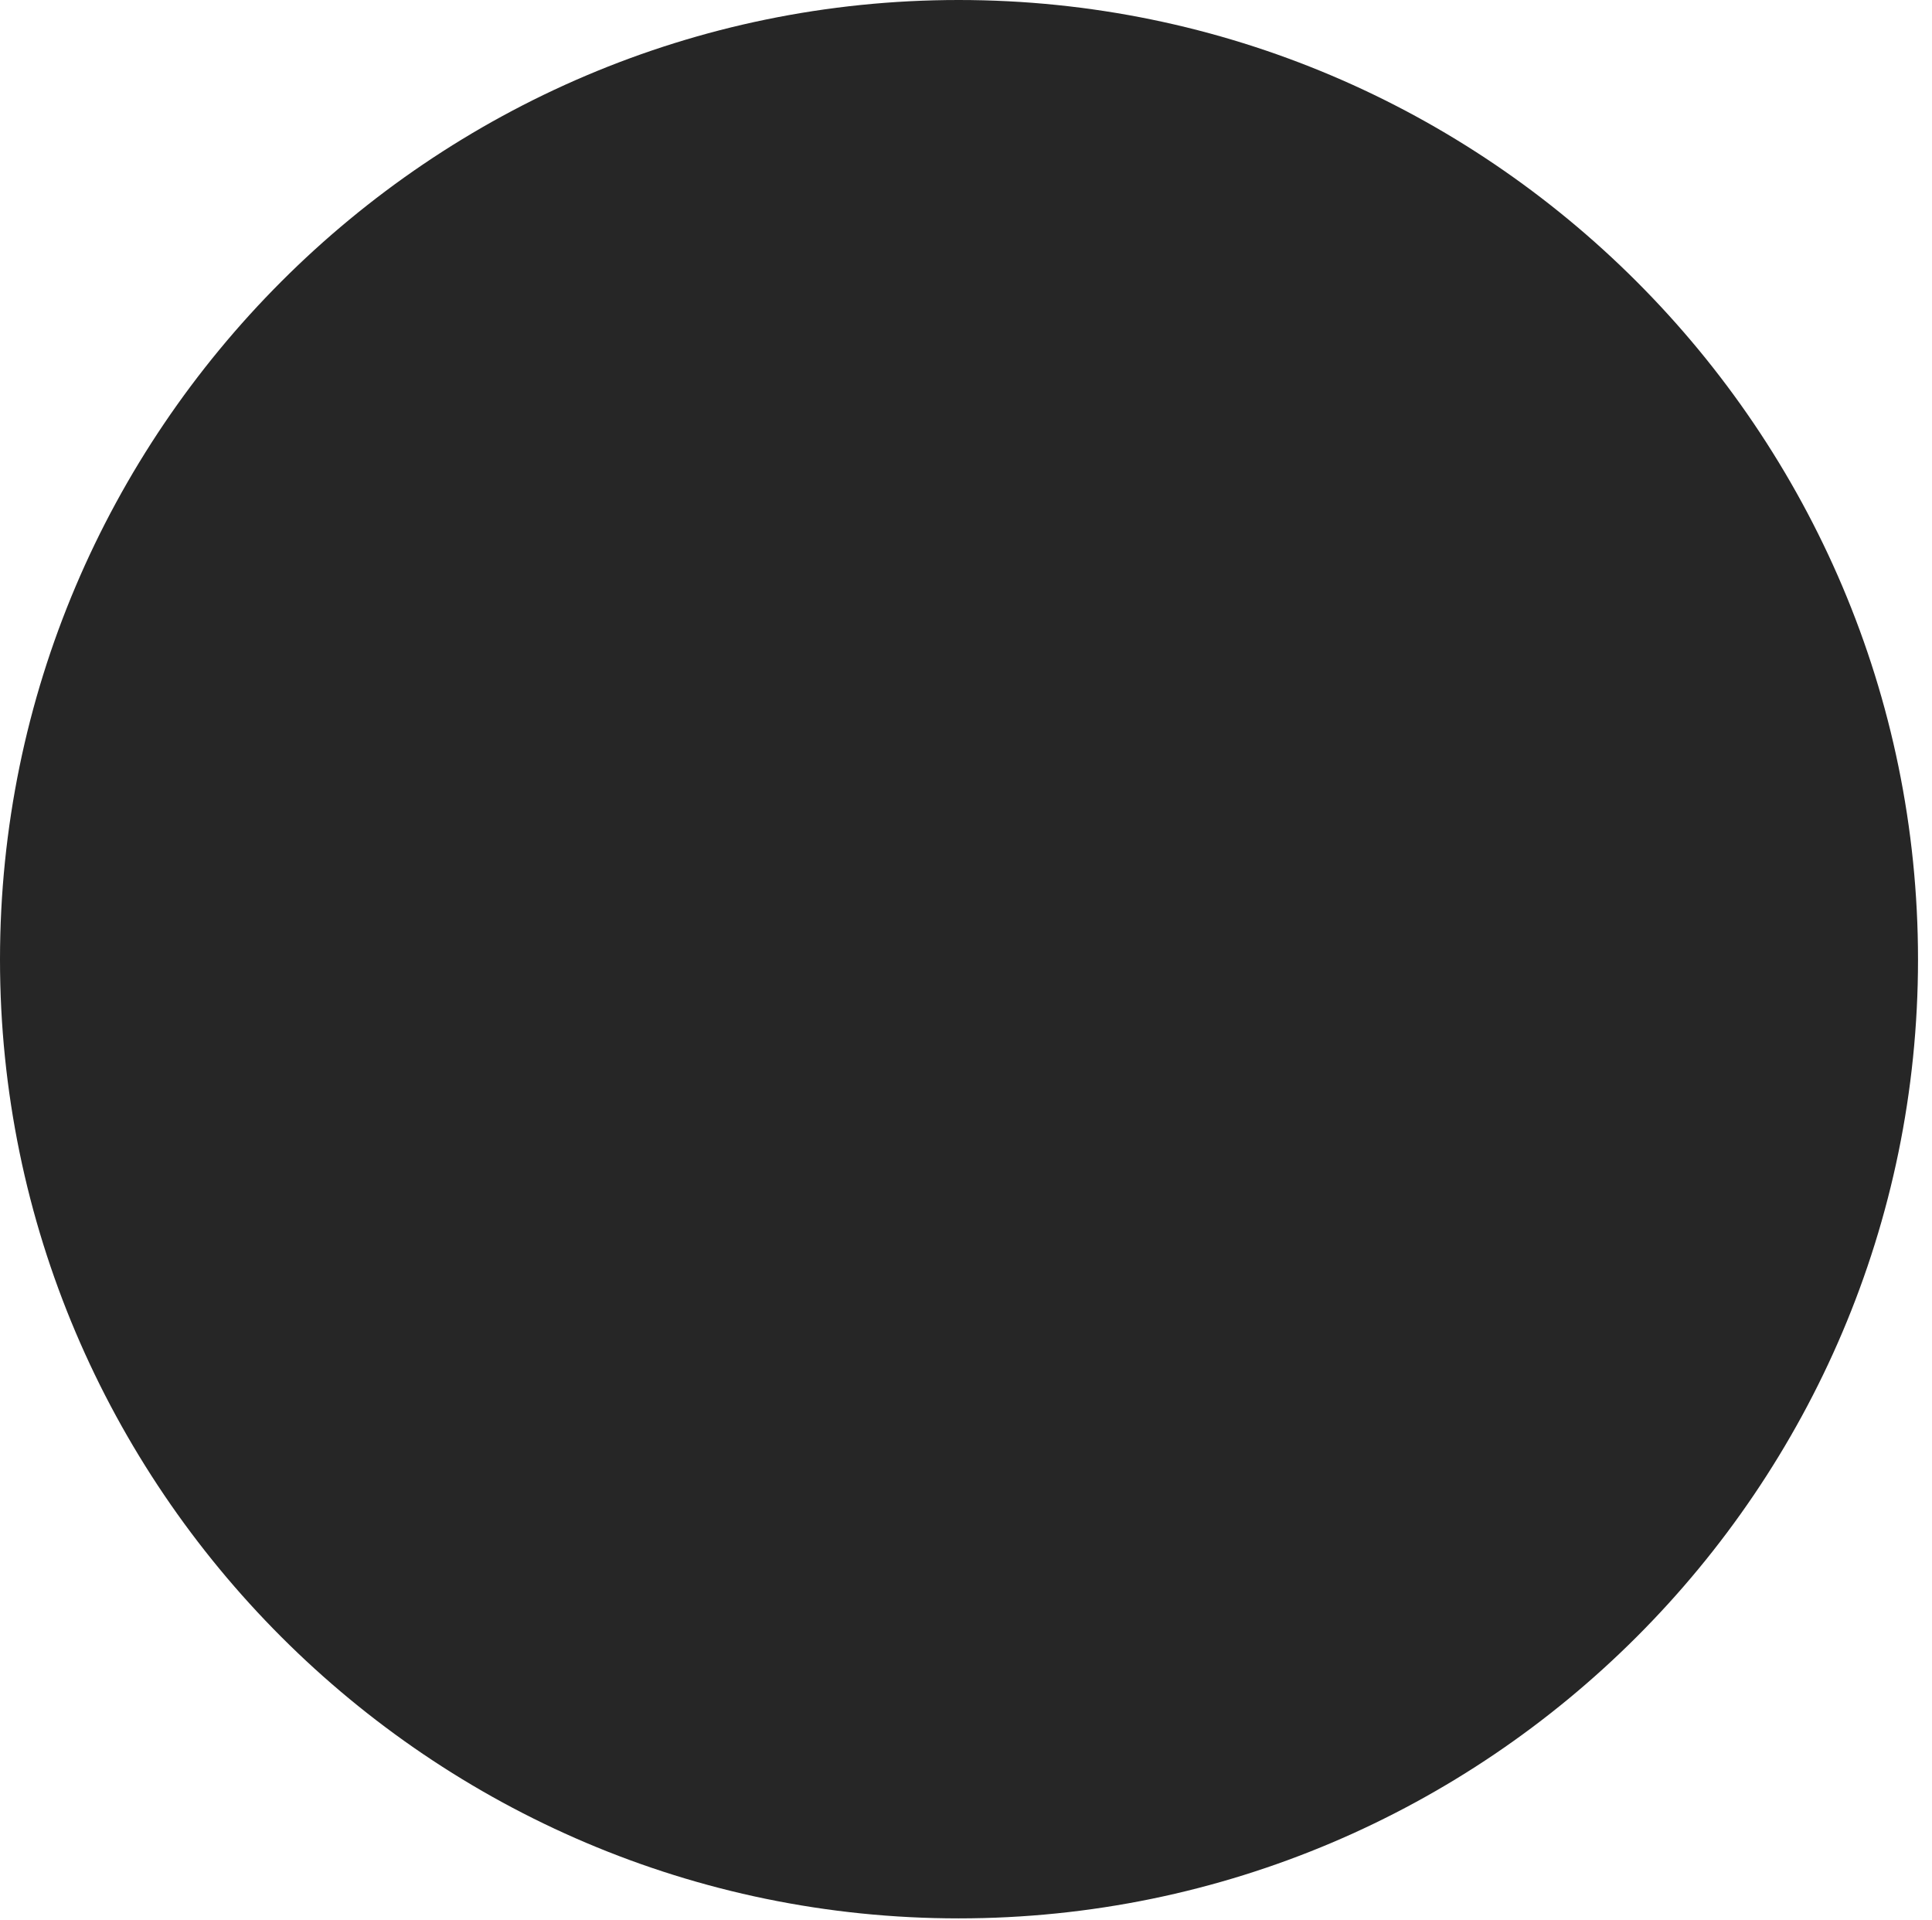 <?xml version="1.0" encoding="UTF-8"?>
<!--Generator: Apple Native CoreSVG 326-->
<!DOCTYPE svg
PUBLIC "-//W3C//DTD SVG 1.1//EN"
       "http://www.w3.org/Graphics/SVG/1.1/DTD/svg11.dtd">
<svg version="1.1" xmlns="http://www.w3.org/2000/svg" xmlns:xlink="http://www.w3.org/1999/xlink" viewBox="0 0 51.25 50.918">
 <g>
  <rect height="50.918" opacity="0" width="51.25" x="0" y="0"/>
  <path d="M25.43 50.879C39.453 50.879 50.879 39.453 50.879 25.449C50.879 11.426 39.453 0 25.43 0C11.426 0 0 11.426 0 25.449C0 39.453 11.426 50.879 25.43 50.879Z" fill="black" fill-opacity="0.85"/>
 </g>
</svg>
